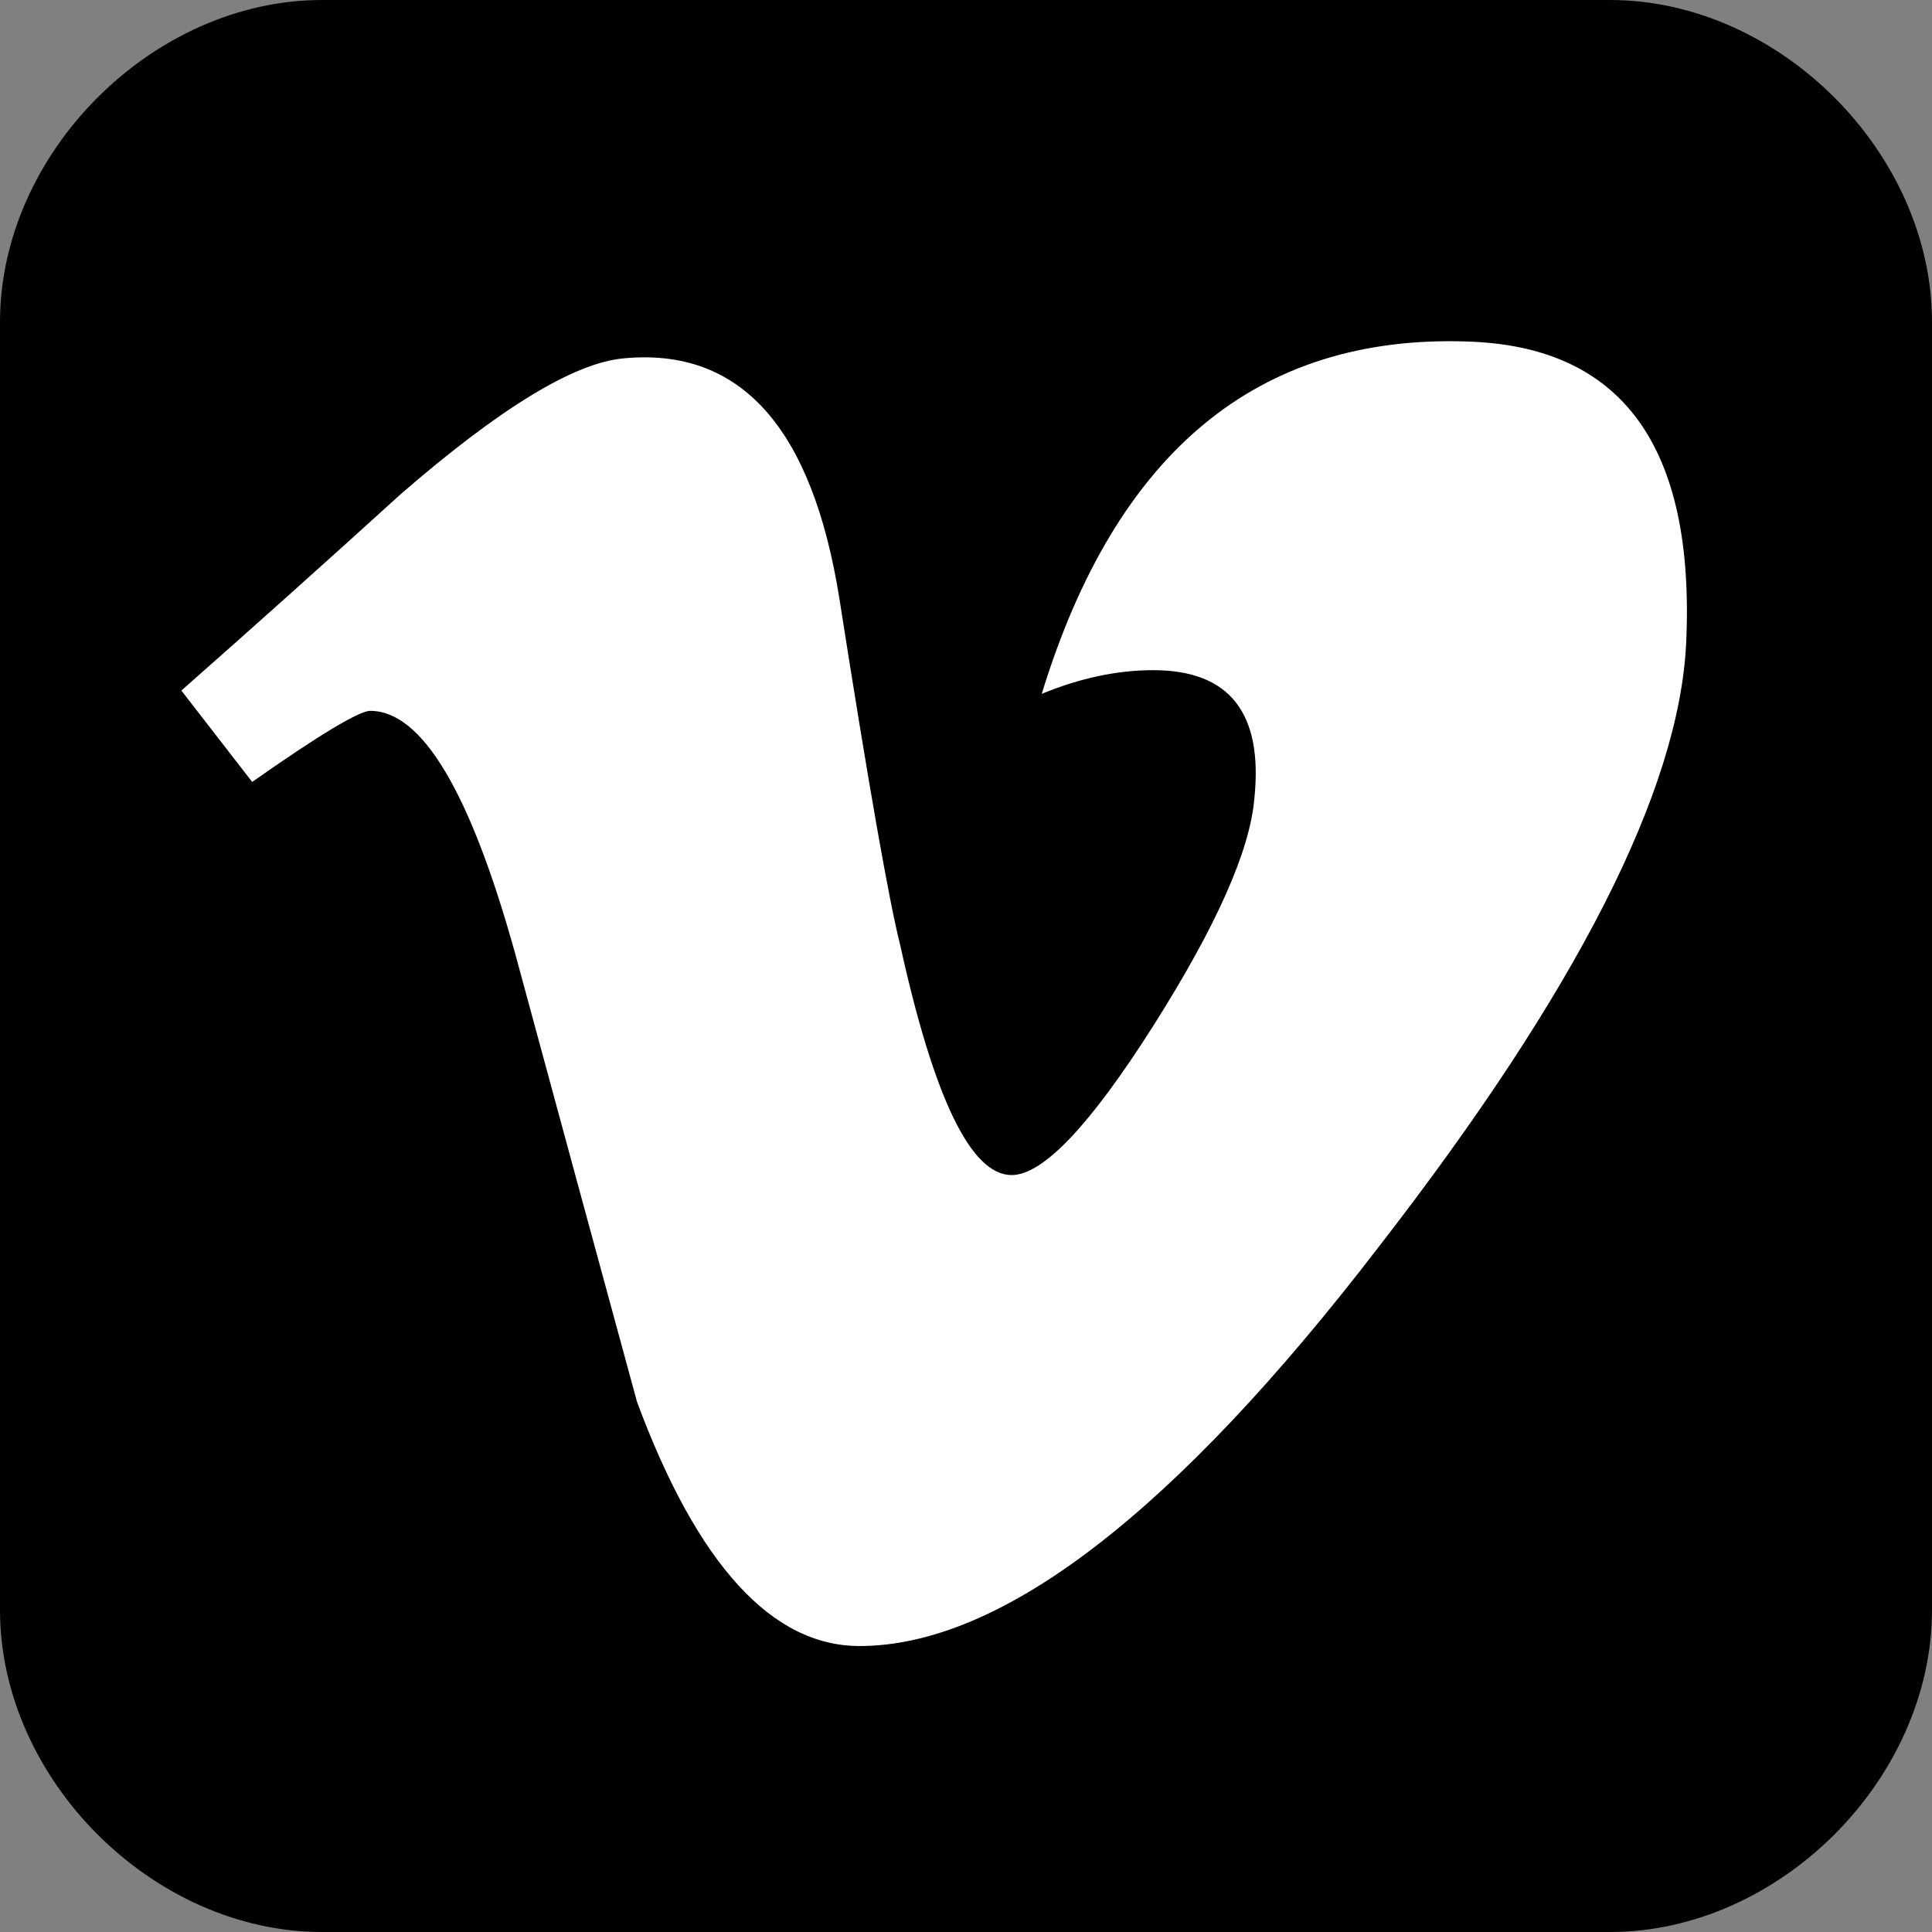 <?xml version="1.0" encoding="UTF-8" standalone="no"?>
<!-- Generator: Adobe Illustrator 15.0.0, SVG Export Plug-In . SVG Version: 6.00 Build 0)  -->

<svg
   xmlns:dc="http://purl.org/dc/elements/1.1/"
   xmlns:cc="http://creativecommons.org/ns#"
   xmlns:rdf="http://www.w3.org/1999/02/22-rdf-syntax-ns#"
   xmlns:svg="http://www.w3.org/2000/svg"
   xmlns="http://www.w3.org/2000/svg"
   xmlns:sodipodi="http://sodipodi.sourceforge.net/DTD/sodipodi-0.dtd"
   xmlns:inkscape="http://www.inkscape.org/namespaces/inkscape"
   version="1.1"
   id="Icons"
   x="0px"
   y="0px"
   width="90"
   height="90"
   viewBox="0 0 90 90"
   xml:space="preserve"
   inkscape:version="0.91 r13725"
   sodipodi:docname="icon-vimeo.svg"><rect x="0" y="0" width="90" height="90" fill="#808080" stroke="none"/><defs
     id="defs5619" /><sodipodi:namedview
     pagecolor="#ffffff"
     bordercolor="#666666"
     borderopacity="1"
     objecttolerance="10"
     gridtolerance="10"
     guidetolerance="10"
     inkscape:pageopacity="0"
     inkscape:pageshadow="2"
     inkscape:window-width="958"
     inkscape:window-height="1059"
     id="namedview5617"
     showgrid="false"
     inkscape:zoom="2.0212109"
     inkscape:cx="31.199389"
     inkscape:cy="50"
     inkscape:window-x="960"
     inkscape:window-y="0"
     inkscape:window-maximized="0"
     inkscape:current-layer="Icons" /><g
     id="g4251"><path
       inkscape:connector-curvature="0"
       id="Facebook__x28_alt_x29_"
       d="M 90,15.001 C 90,7.119 82.884,0 75,0 L 15,0 C 7.116,0 0,7.119 0,15.001 L 0,74.999 C 0,82.881 7.116,90 15.001,90 35.001,90 55,90 75,90 82.884,90 90,82.881 90,74.999 Z"
       sodipodi:nodetypes="sssssccss" /></g><path
     id="Vimeo"
     d="m 68.331,15.908 c -9.75,-0.318 -16.348,5.151 -19.803,16.414 1.779,-0.733 3.508,-1.103 5.194,-1.103 3.556,0 5.13,1.996 4.709,5.997 -0.208,2.423 -1.779,5.948 -4.709,10.575 -2.941,4.634 -5.138,6.948 -6.597,6.948 -1.895,0 -3.62,-3.581 -5.195,-10.733 C 41.402,41.901 40.457,36.537 39.105,27.903 37.837,19.906 34.487,16.169 29.04,16.695 c -2.304,0.211 -5.756,2.321 -10.363,6.315 -3.361,3.053 -6.766,6.107 -10.228,9.158 l 3.298,4.258 c 3.147,-2.212 4.989,-3.312 5.5,-3.312 2.413,0 4.668,3.786 6.765,11.357 1.88,6.953 3.776,13.897 5.665,20.841 2.814,7.577 6.282,11.366 10.363,11.366 6.6,0 14.68,-6.207 24.209,-18.624 9.219,-11.888 13.978,-21.255 14.299,-28.102 0.423,-9.15 -2.982,-13.836 -10.217,-14.043 z"
     inkscape:connector-curvature="0"
     style="fill:#ffffff" /></svg>